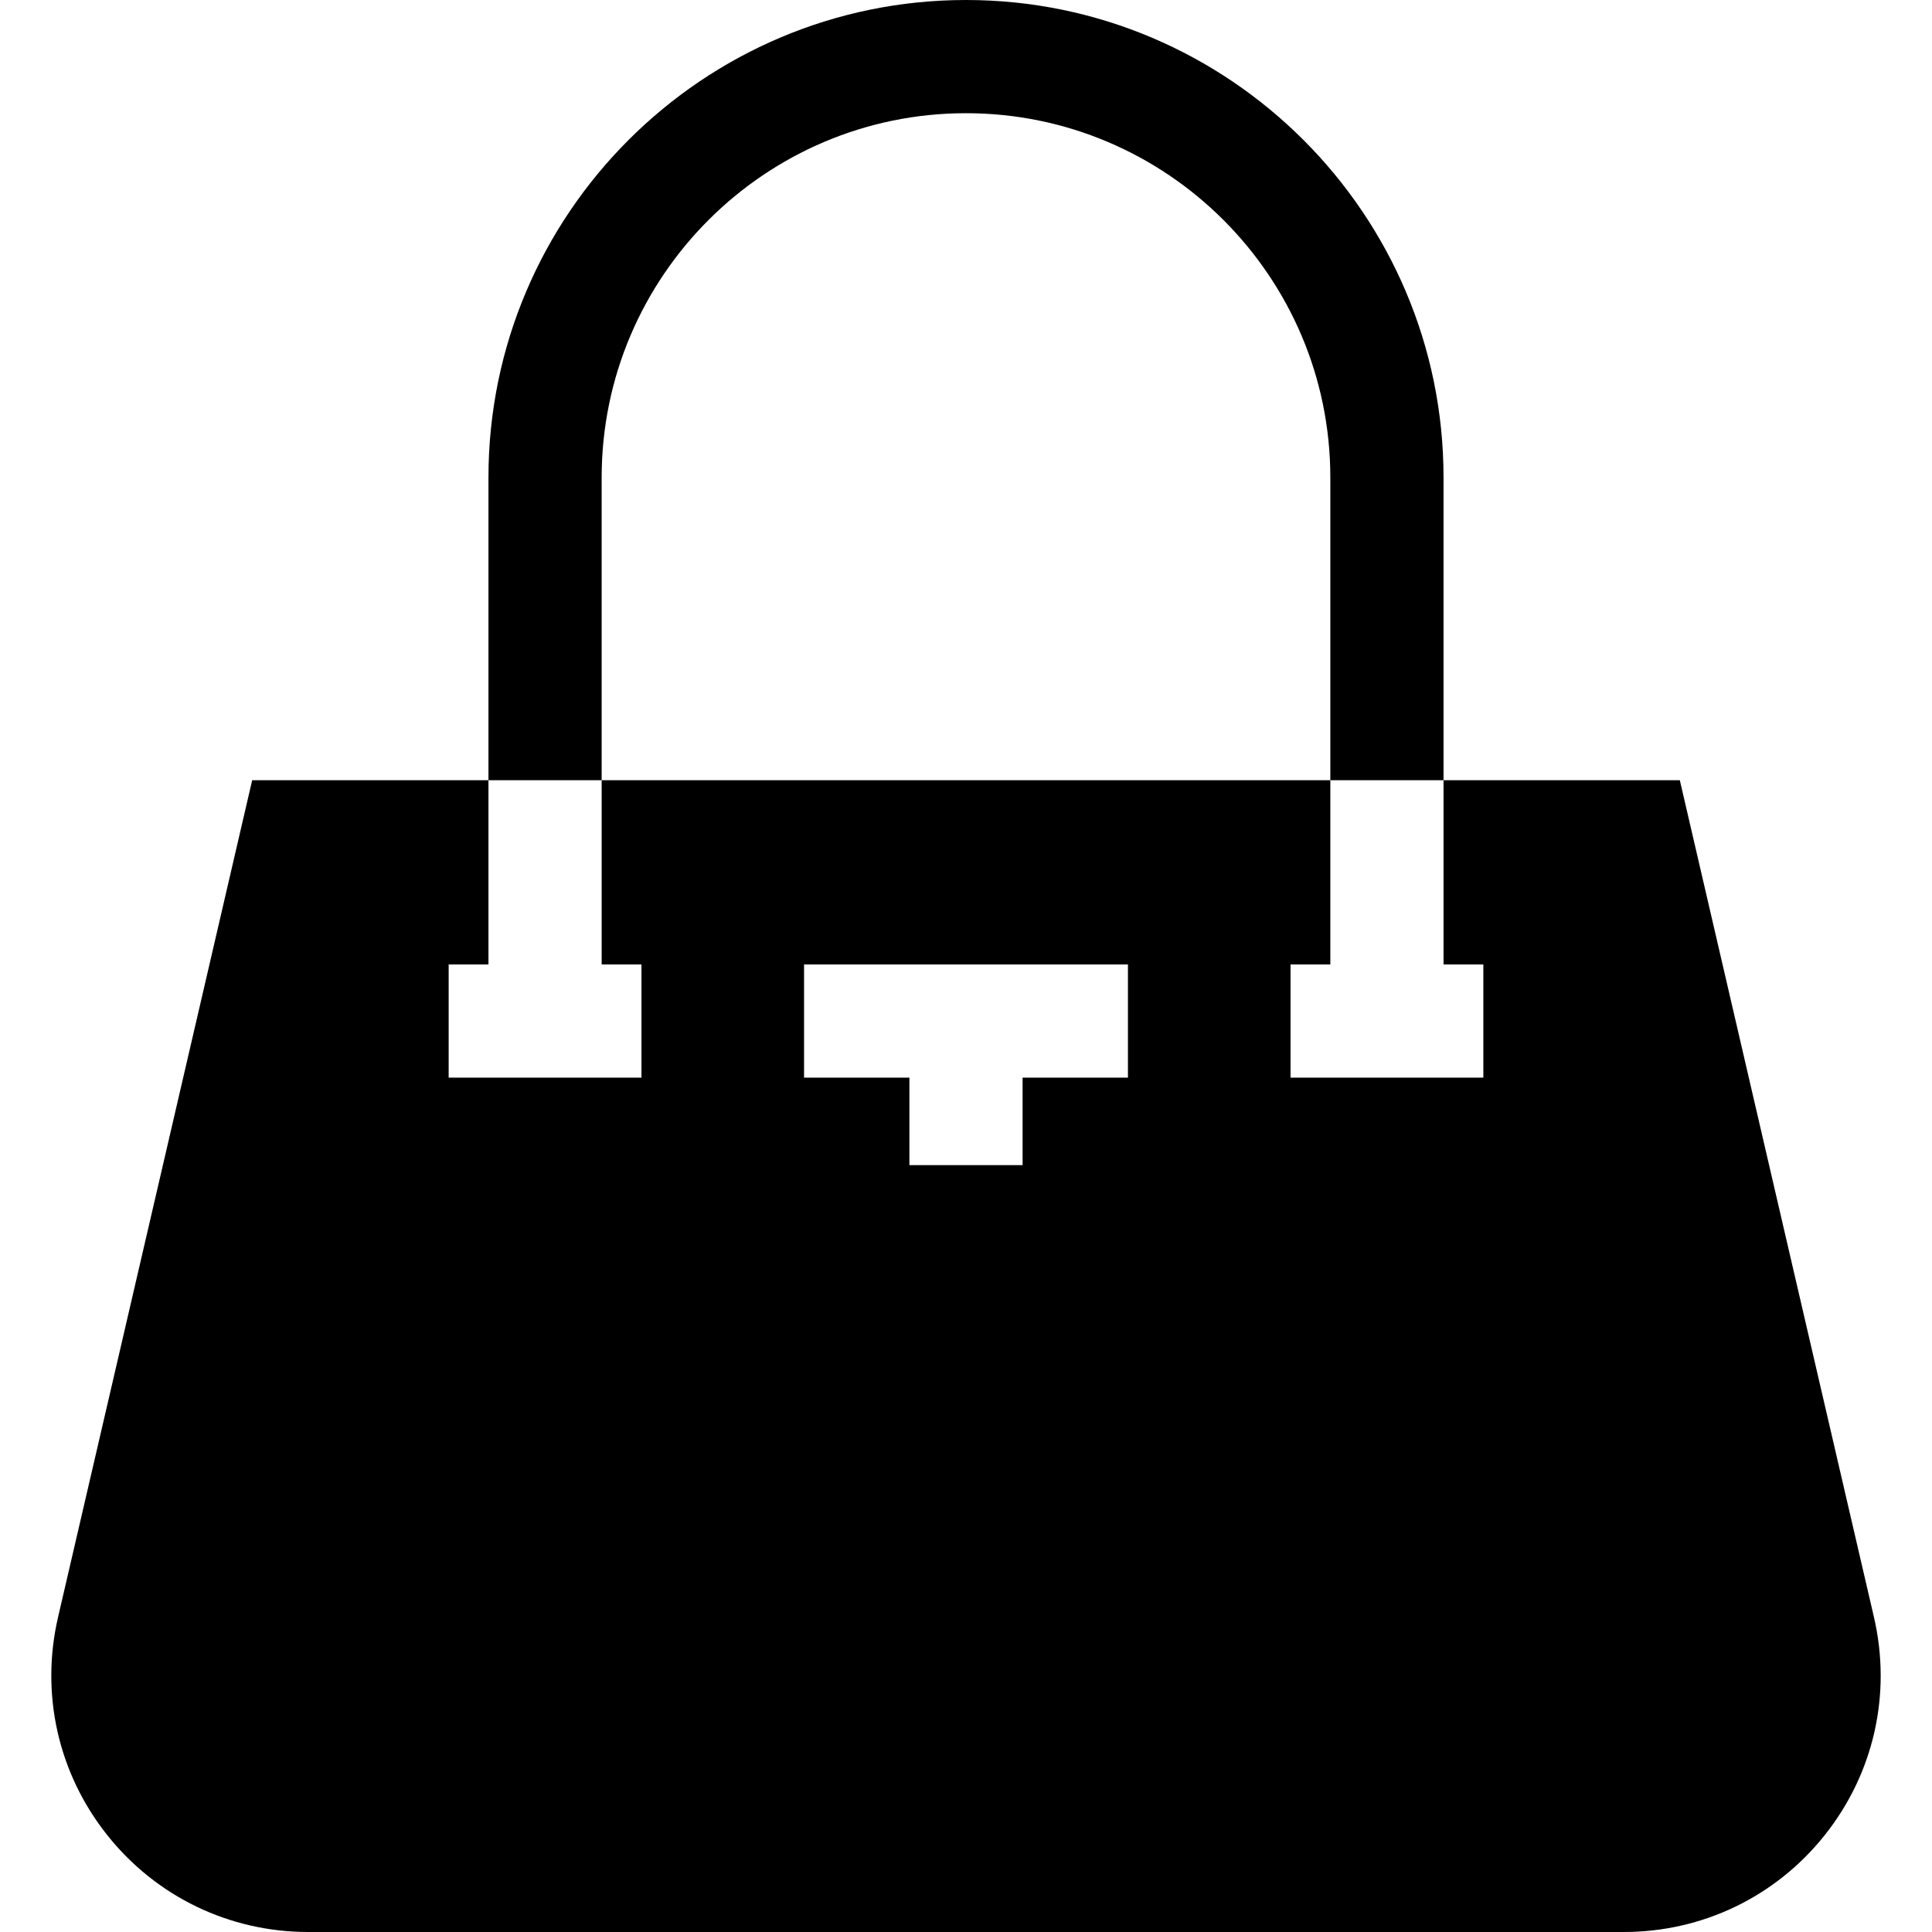 
    <svg
      version='1.1'
      x='0px'
      y='0px'
      viewBox='0 0 511.999 511.999'
      width='32'
      height='32'
      fill='currentColor'
    >
      <g>
        <g>
          <path
            d='M496.619,428.582l-51.45-221.82h-62.616v48.827H393.1v30.001h-51.096v-30.001h10.547v-48.827H159.448v48.827h10.547
     v30.001H118.9v-30.001h10.547v-48.827H66.83l-51.45,221.82c-4.715,20.332,0.026,41.364,13.011,57.705
     c12.985,16.341,32.401,25.712,53.272,25.712h348.672c20.871,0,40.289-9.372,53.273-25.712
     C496.593,469.946,501.335,448.914,496.619,428.582z M298.917,285.591H271v23.18h-30.001v-23.18h-27.917V255.59h85.836V285.591z'
          />
        </g>
      </g>
      <g>
        <g>
          <path
            d='M255.999,0c-69.781,0-126.553,56.772-126.553,126.552v80.21h30.001v-80.21c0-53.239,43.313-96.551,96.552-96.551
     c53.238,0,96.552,43.313,96.552,96.551v80.21h30.001v-80.21C382.552,56.772,325.781,0,255.999,0z'
          />
        </g>
      </g>
      <g />
      <g />
      <g />
      <g />
      <g />
      <g />
      <g />
      <g />
      <g />
      <g />
      <g />
      <g />
      <g />
      <g />
      <g />
    </svg>